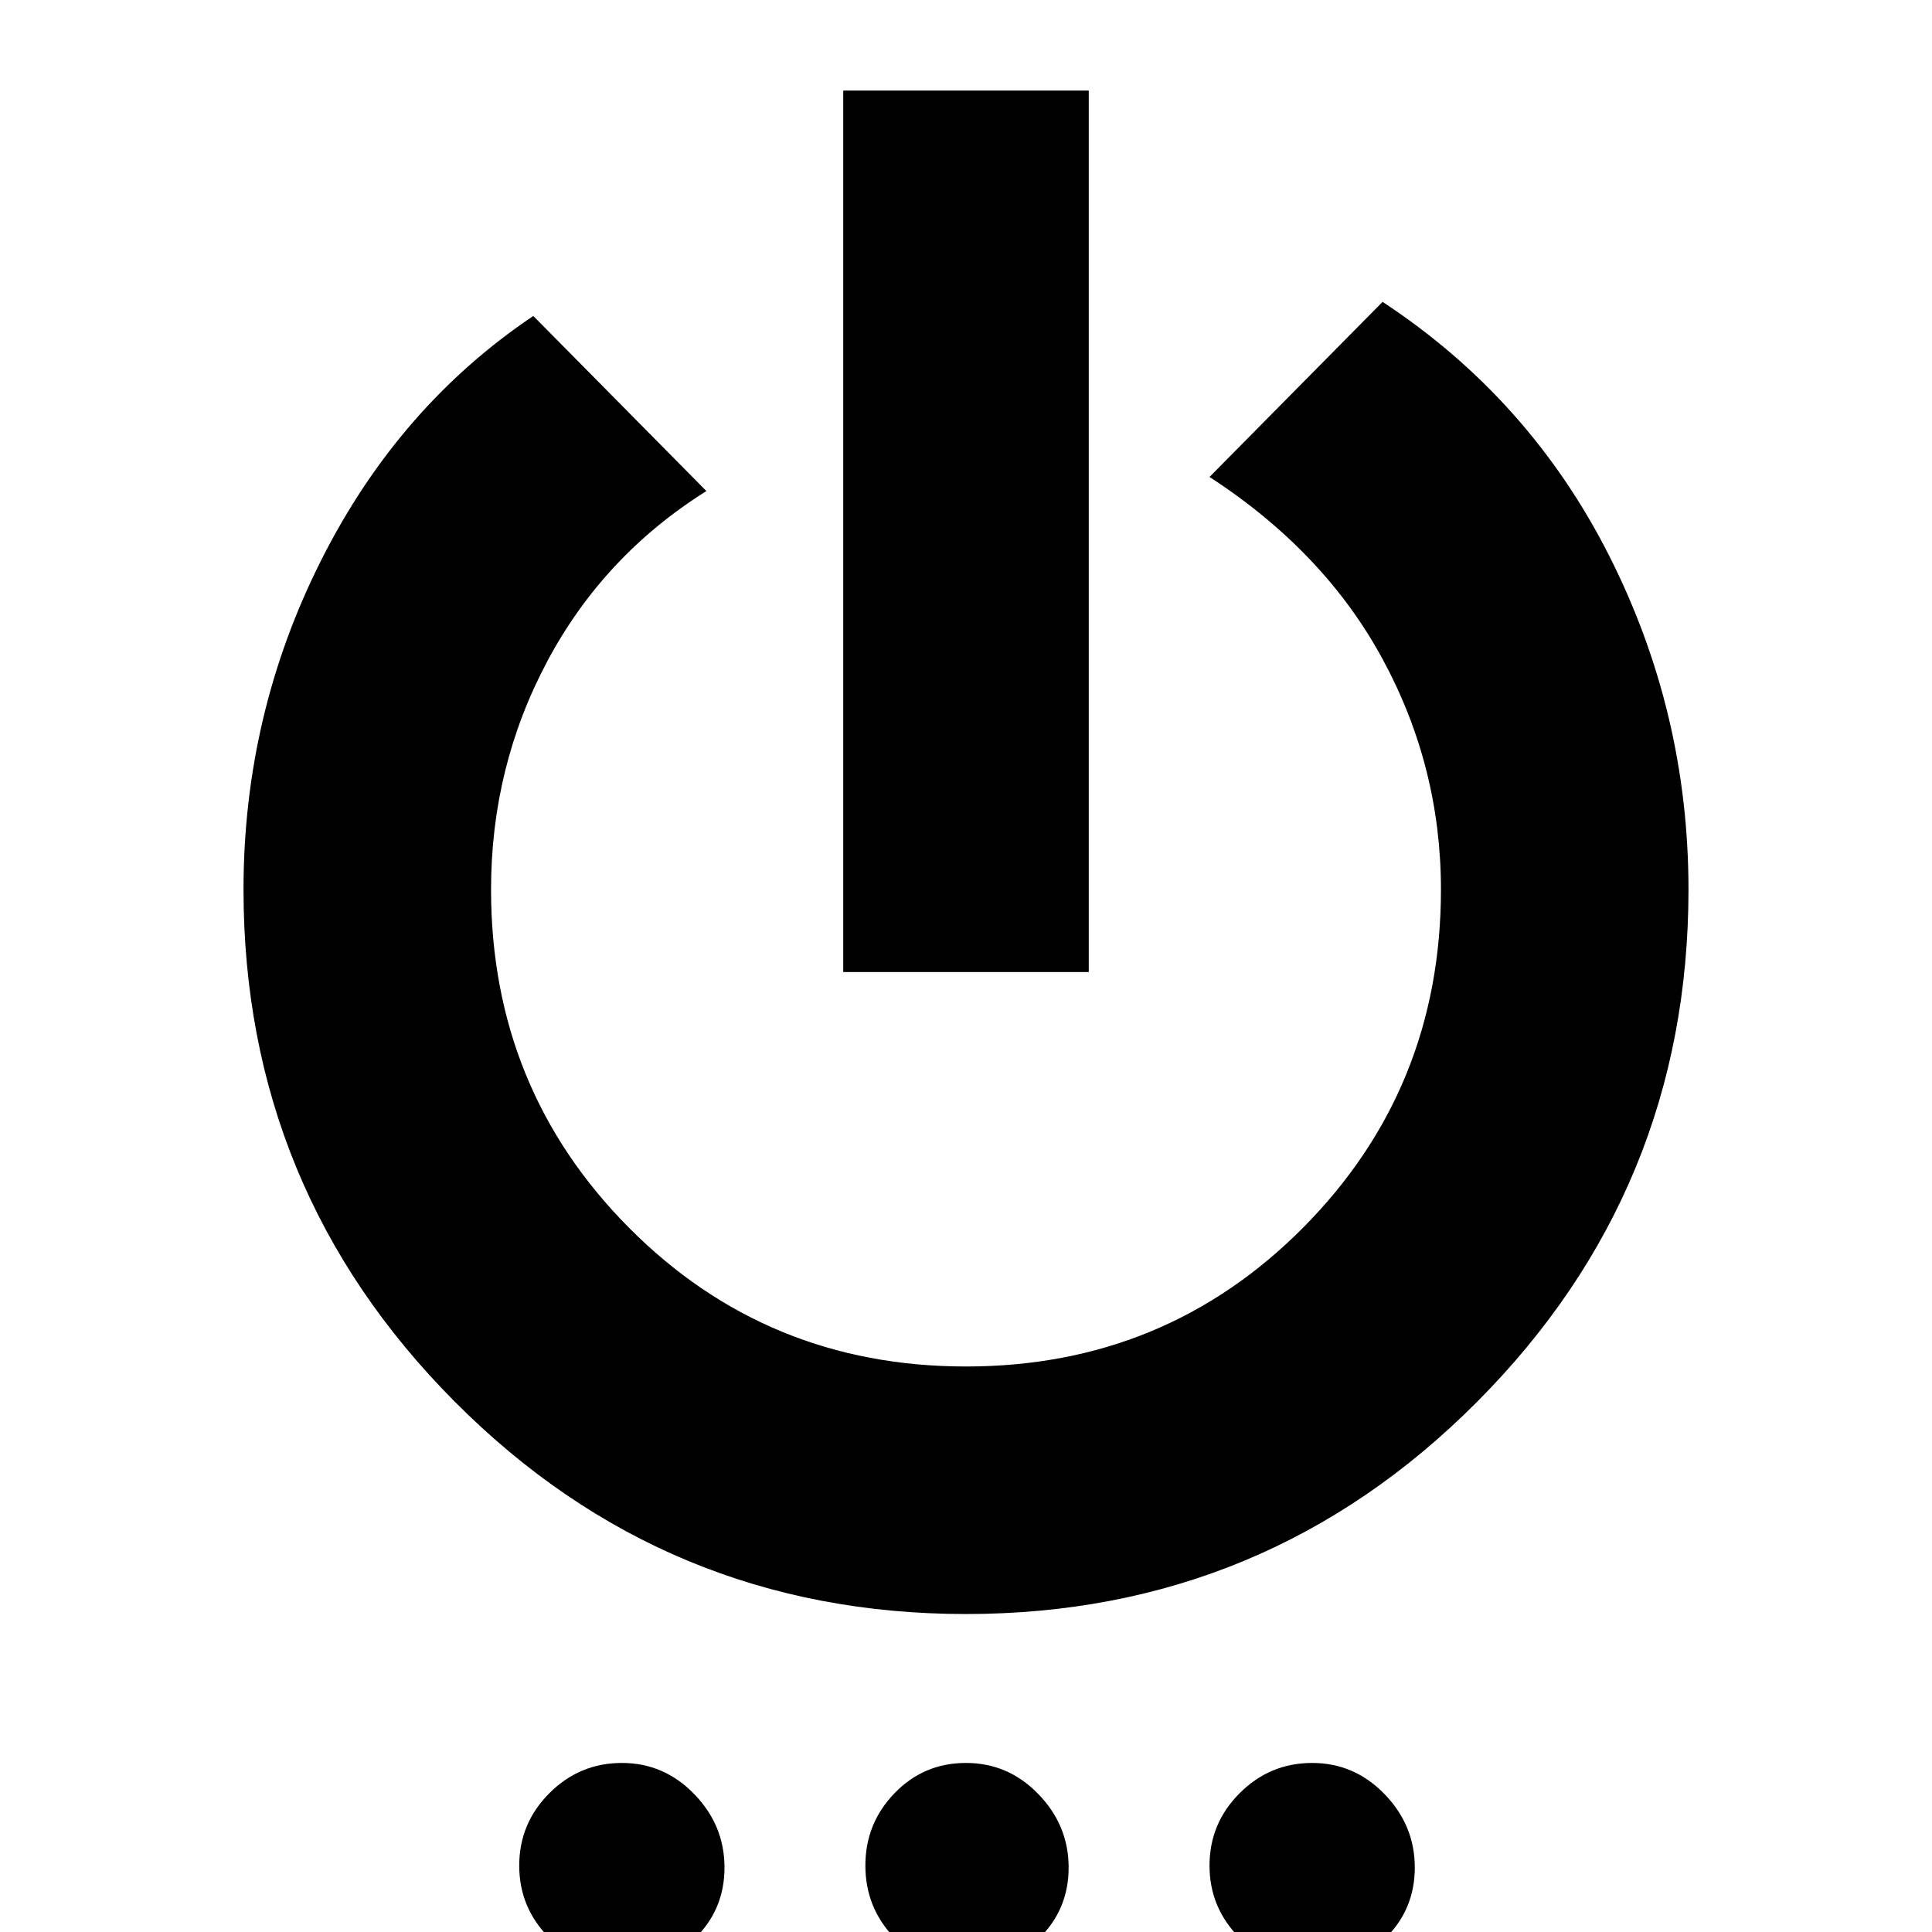 <svg xmlns="http://www.w3.org/2000/svg" height="24" width="24"><path d="M10.475 12.075V1.125h3.05v10.95ZM12 20.05q-3.725 0-6.35-2.637-2.625-2.638-2.625-6.363 0-2.175.963-4.087.962-1.913 2.637-3.038L8.775 6.1Q7.5 6.9 6.8 8.212q-.7 1.313-.7 2.838 0 2.475 1.712 4.2Q9.525 16.975 12 16.975q2.475 0 4.188-1.725 1.712-1.725 1.712-4.2 0-1.525-.725-2.863-.725-1.337-2.15-2.262l2.15-2.175Q19 4.95 19.988 6.9q.987 1.95.987 4.15 0 3.725-2.625 6.363Q15.725 20.05 12 20.05Zm-4.275 4.4q-.525 0-.9-.375t-.375-.9q0-.525.375-.9t.9-.375q.525 0 .9.388.375.387.375.912t-.375.887q-.375.363-.9.363Zm4.275 0q-.525 0-.887-.375-.363-.375-.363-.9t.363-.9q.362-.375.887-.375t.9.388q.375.387.375.912t-.375.887q-.375.363-.9.363Zm4.3 0q-.525 0-.9-.375t-.375-.9q0-.525.375-.9t.9-.375q.525 0 .9.388.375.387.375.912t-.375.887q-.375.363-.9.363Z"/></svg>